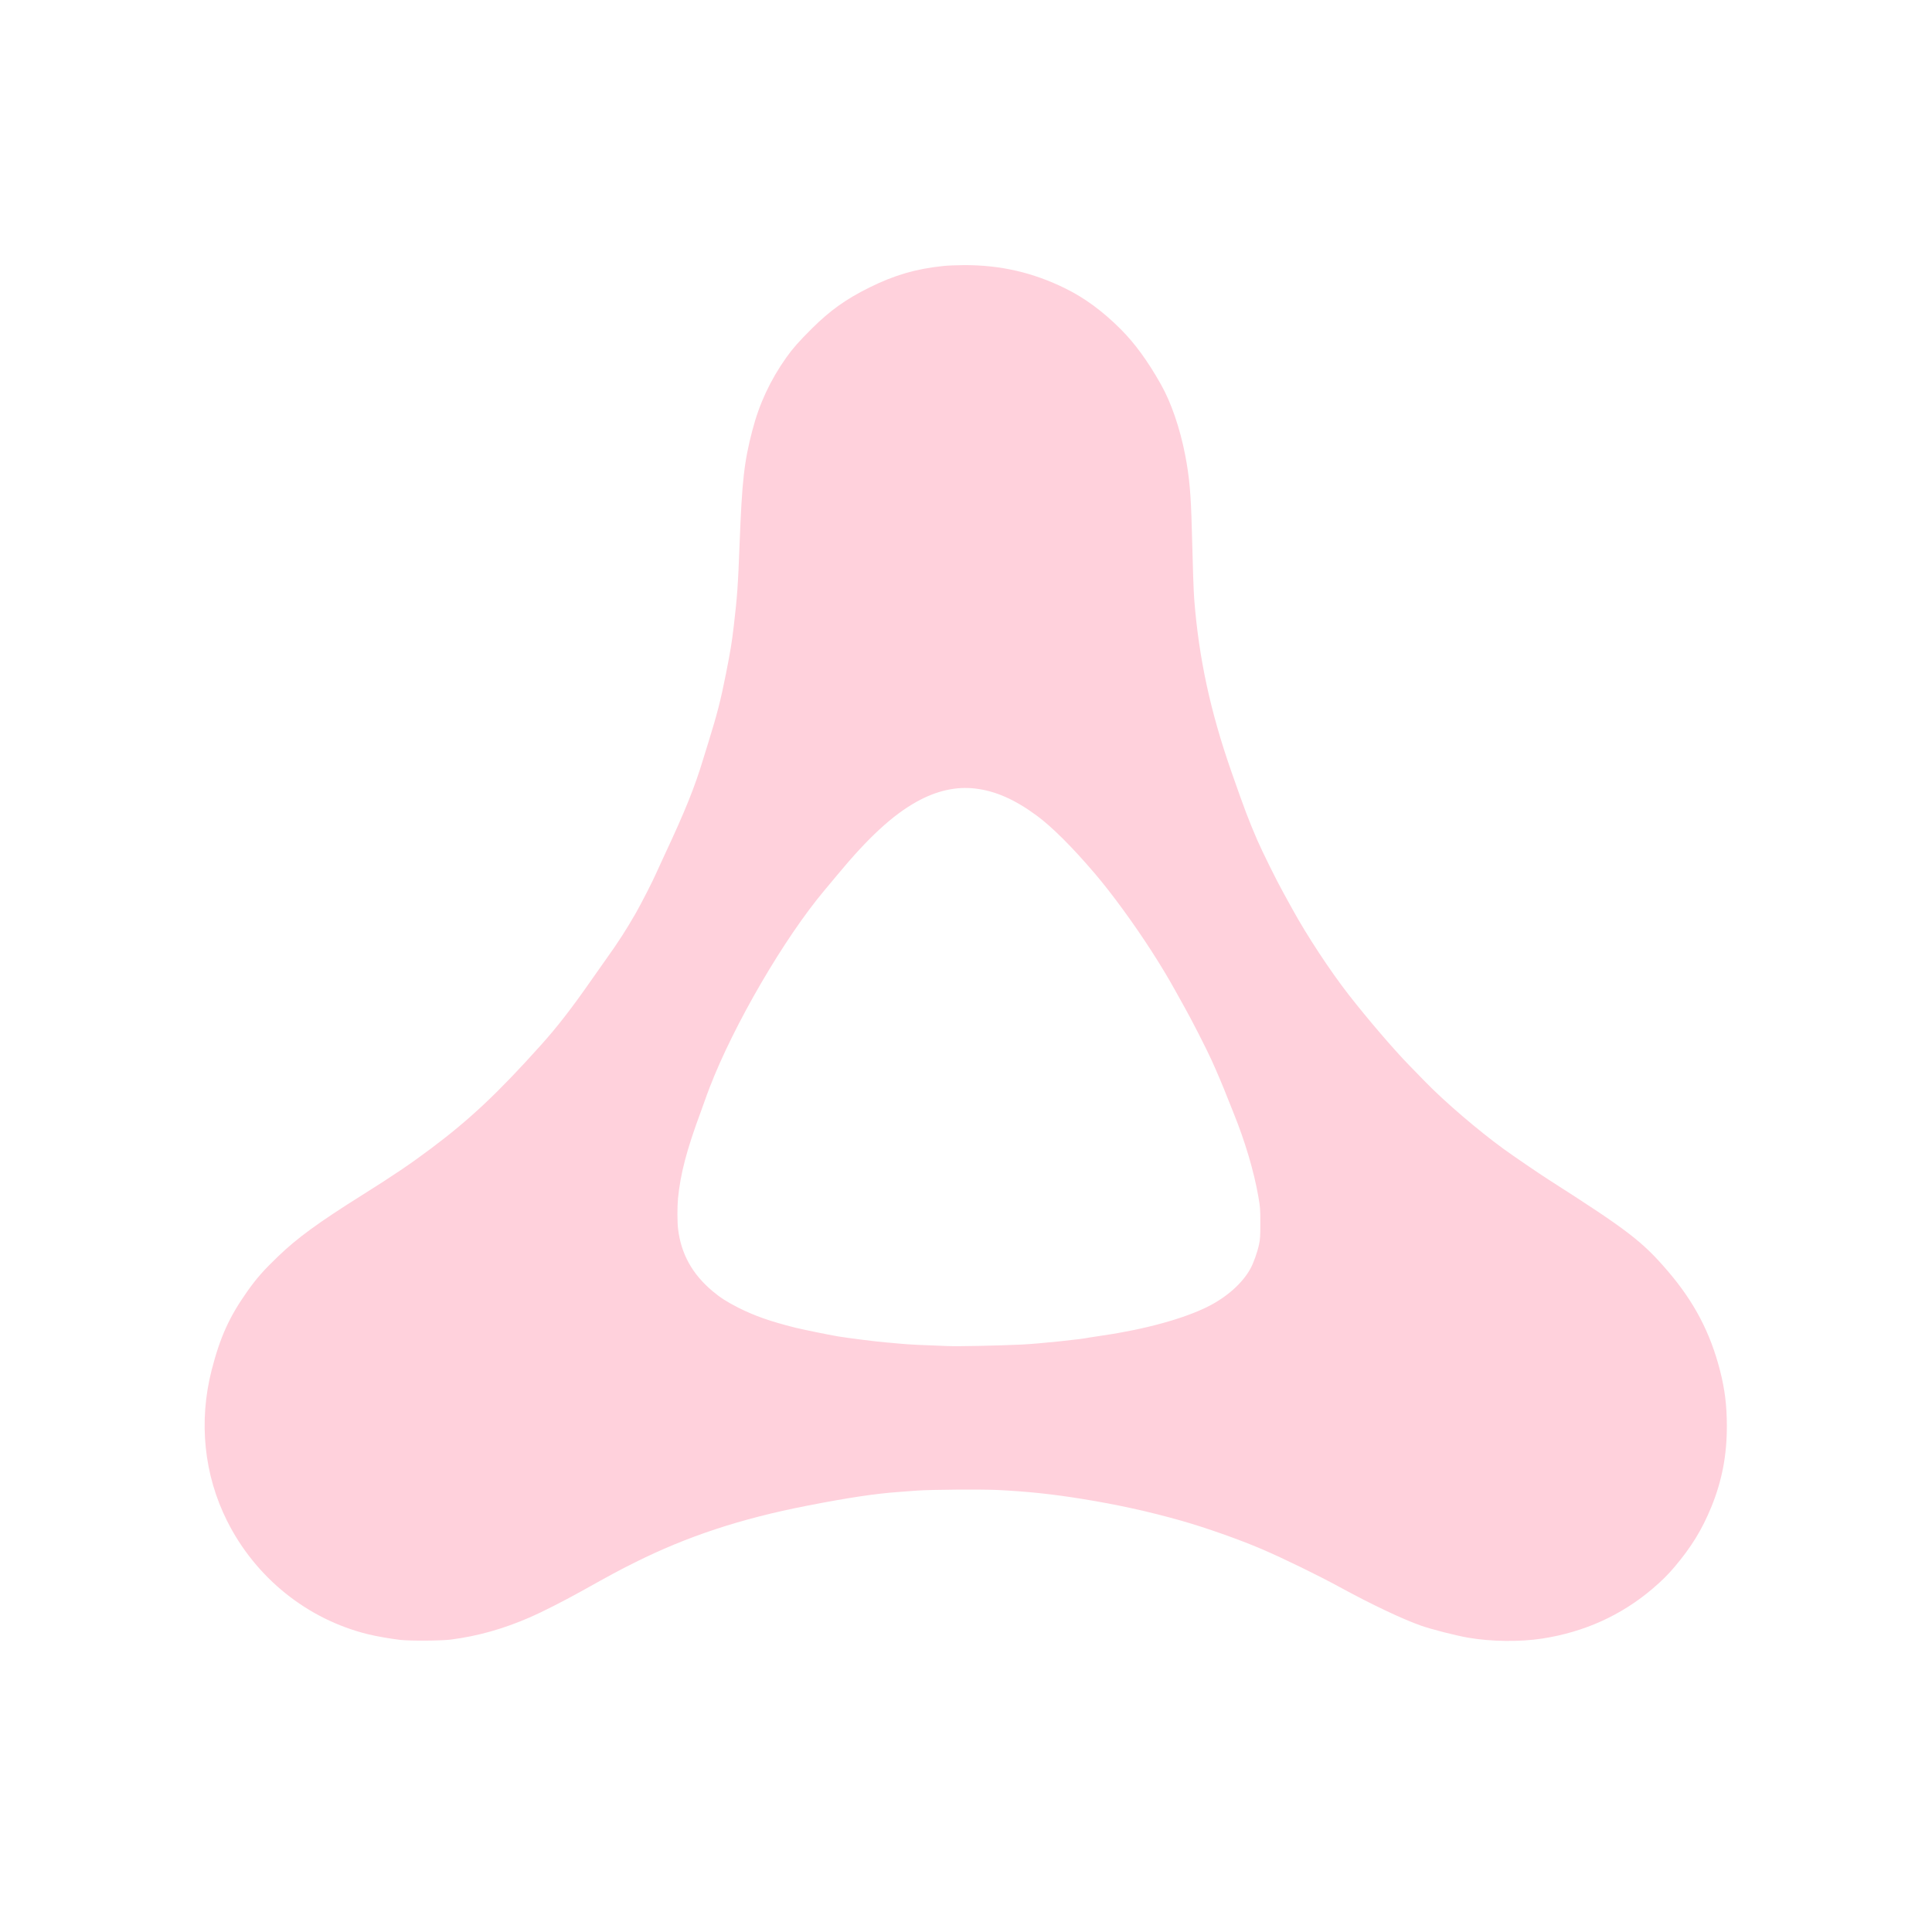 <?xml version="1.0" standalone="no"?>
<!DOCTYPE svg PUBLIC "-//W3C//DTD SVG 20010904//EN"
 "http://www.w3.org/TR/2001/REC-SVG-20010904/DTD/svg10.dtd">
<svg version="1.0" xmlns="http://www.w3.org/2000/svg"
 width="3200pt" height="3200pt" viewBox="0 0 3200 3200"
 preserveAspectRatio="xMidYMid meet">

<g transform="translate(0,3200) scale(0.1,-0.1)"
fill="#FFD1DC" stroke="none">
<path d="M15620 27594 c-450 -47 -803 -150 -1216 -354 -392 -194 -652 -379
-960 -685 -212 -211 -316 -329 -420 -476 -266 -376 -447 -763 -563 -1209 -136
-521 -171 -831 -211 -1880 -26 -690 -41 -891 -96 -1355 -33 -283 -55 -414
-129 -790 -89 -449 -145 -666 -292 -1140 -36 -115 -74 -239 -85 -275 -139
-463 -303 -870 -638 -1585 -67 -143 -133 -287 -147 -320 -43 -102 -237 -482
-331 -647 -155 -271 -299 -495 -492 -763 -48 -66 -160 -226 -250 -355 -319
-458 -567 -778 -835 -1075 -711 -792 -1175 -1228 -1820 -1711 -332 -249 -617
-442 -1130 -764 -731 -459 -1080 -713 -1399 -1020 -240 -230 -356 -362 -509
-578 -300 -424 -451 -758 -592 -1307 -217 -850 -127 -1732 256 -2496 472 -942
1331 -1632 2338 -1878 137 -34 370 -74 531 -93 163 -18 677 -15 835 5 453 59
868 176 1315 370 187 81 556 268 840 426 514 287 637 353 890 479 870 435
1758 728 2855 942 687 134 1131 201 1530 229 83 6 213 16 290 22 237 17 1065
23 1342 10 489 -24 903 -68 1392 -147 578 -93 1104 -208 1641 -360 409 -116
972 -314 1350 -477 354 -152 926 -431 1285 -627 512 -280 1041 -531 1342 -636
177 -62 577 -164 778 -199 382 -66 855 -72 1228 -15 696 107 1312 385 1832
829 151 129 247 224 359 356 279 329 456 617 611 995 177 434 259 860 257
1350 -1 335 -33 595 -112 906 -162 631 -427 1137 -861 1645 -425 496 -658 676
-1979 1520 -158 101 -589 395 -740 505 -422 306 -982 786 -1300 1113 -63 66
-185 190 -270 277 -253 259 -692 771 -1002 1169 -306 393 -687 972 -928 1410
-52 94 -122 222 -157 285 -113 204 -342 667 -428 864 -141 326 -212 513 -428
1131 -350 1000 -541 1886 -617 2860 -10 133 -23 488 -40 1165 -15 586 -40 863
-111 1230 -86 441 -232 866 -401 1164 -219 389 -432 680 -668 916 -295 295
-596 516 -913 672 -540 266 -1079 389 -1682 387 -121 -1 -276 -7 -345 -15z
m535 -8655 c334 -40 652 -180 1015 -447 252 -185 587 -519 961 -957 285 -334
641 -822 940 -1285 154 -239 289 -464 394 -655 48 -88 117 -212 153 -275 109
-192 366 -694 452 -885 81 -178 189 -432 260 -615 21 -52 67 -167 102 -255
191 -472 337 -965 410 -1383 31 -178 33 -199 33 -442 0 -224 -3 -267 -22 -355
-28 -129 -91 -306 -143 -400 -132 -239 -389 -468 -701 -625 -396 -200 -1049
-379 -1745 -480 -114 -17 -217 -33 -228 -35 -122 -28 -835 -102 -1111 -115
-390 -18 -1045 -32 -1225 -25 -437 15 -646 26 -785 39 -82 8 -188 18 -235 21
-130 9 -640 73 -805 101 -153 26 -584 114 -708 145 -409 103 -669 194 -939
330 -184 93 -299 167 -423 271 -338 283 -524 617 -574 1033 -14 113 -14 371
-1 506 40 409 144 805 376 1431 46 125 84 230 84 233 0 4 29 81 64 173 399
1038 1236 2474 1902 3266 60 71 156 186 213 255 509 616 918 993 1316 1213
330 183 654 255 970 217z"/>
</g>
</svg>